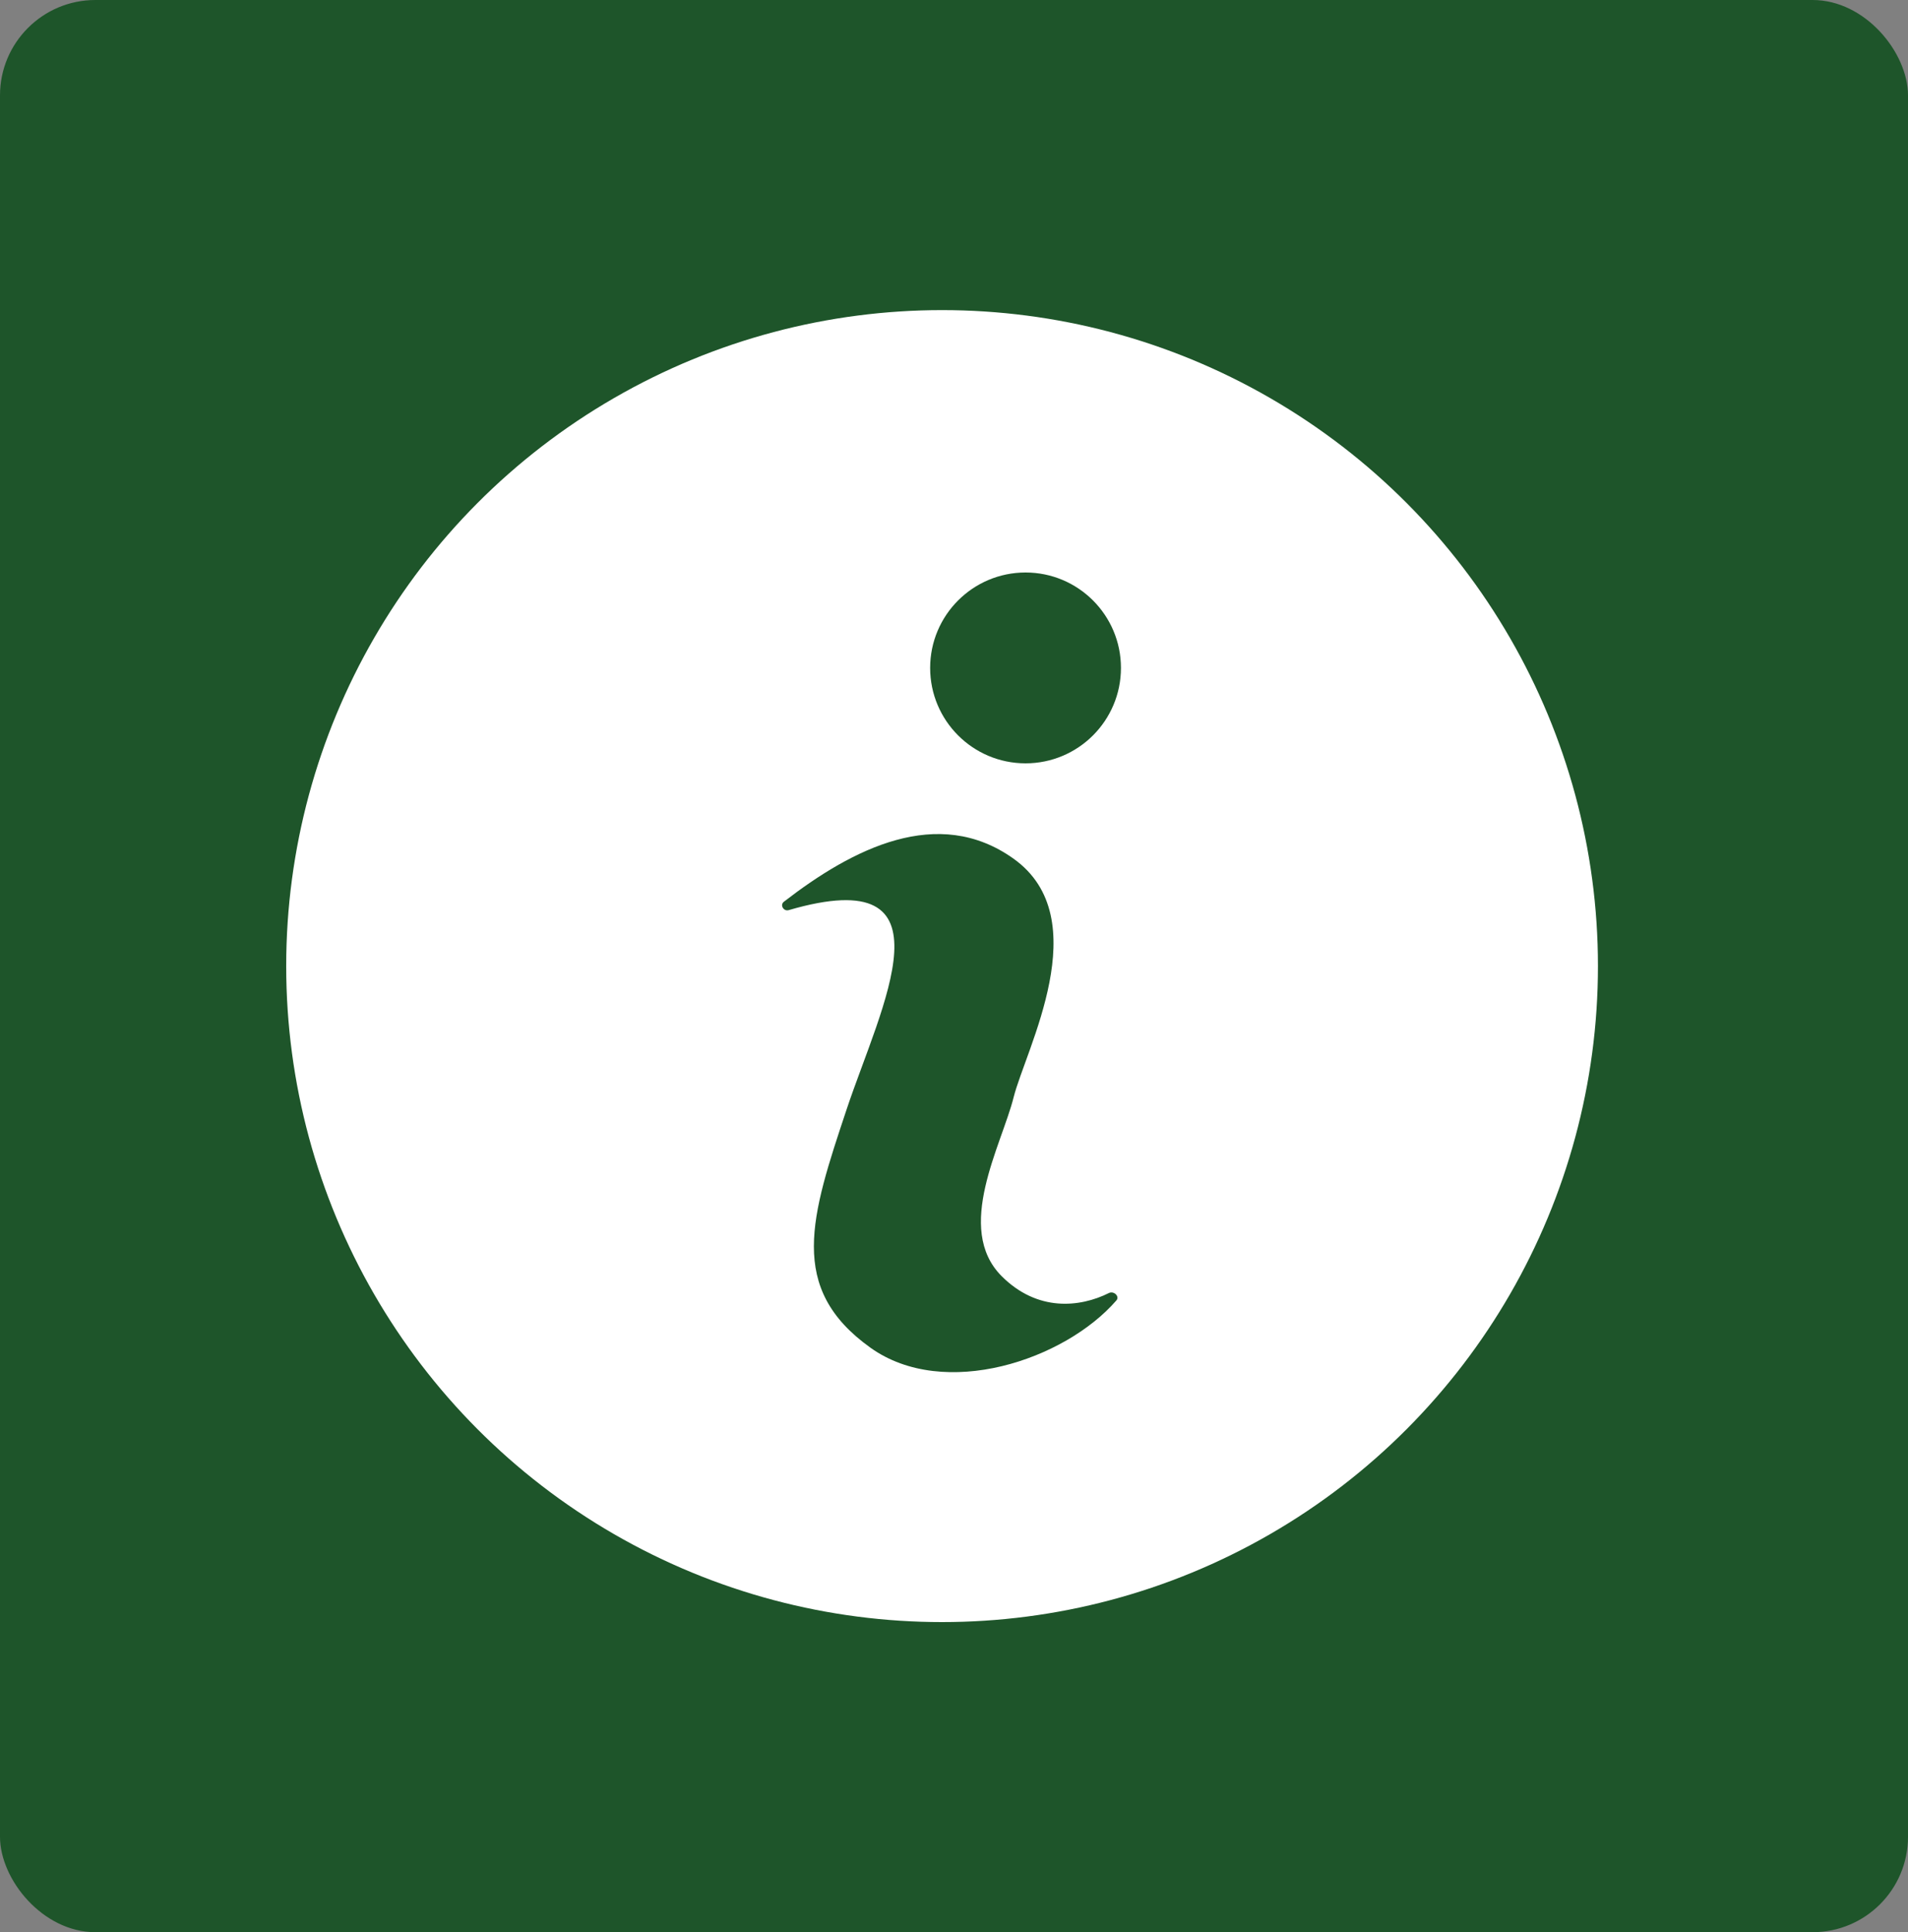 <svg width="80" height="81" viewBox="0 0 80 81" fill="none" xmlns="http://www.w3.org/2000/svg">
<rect x="0" y="0" width="80" height="81" fill="#808080" stroke="none"/>
<rect width="80" height="81" rx="4" fill="#1E552A"/>
<circle cx="39.5" cy="40.5" r="27.5" fill="white"/>
<path d="M47 28C47 30.209 45.209 32 43 32C40.791 32 39 30.209 39 28C39 25.791 40.791 24 43 24C45.209 24 47 25.791 47 28Z" fill="#1E552A"/>
<path d="M42.5 36C39.328 33.734 35.745 35.576 32.867 37.802C32.691 37.938 32.854 38.216 33.068 38.154C40.191 36.076 36.933 42.201 35.5 46.5C34 51 33 54 36.5 56.5C39.595 58.71 44.644 57.012 46.809 54.515C46.957 54.344 46.699 54.104 46.496 54.205C45.277 54.813 43.498 54.998 42 53.5C40 51.5 42 48 42.5 46C43 44 46 38.5 42.5 36Z" fill="#1E552A"/>
</svg>
